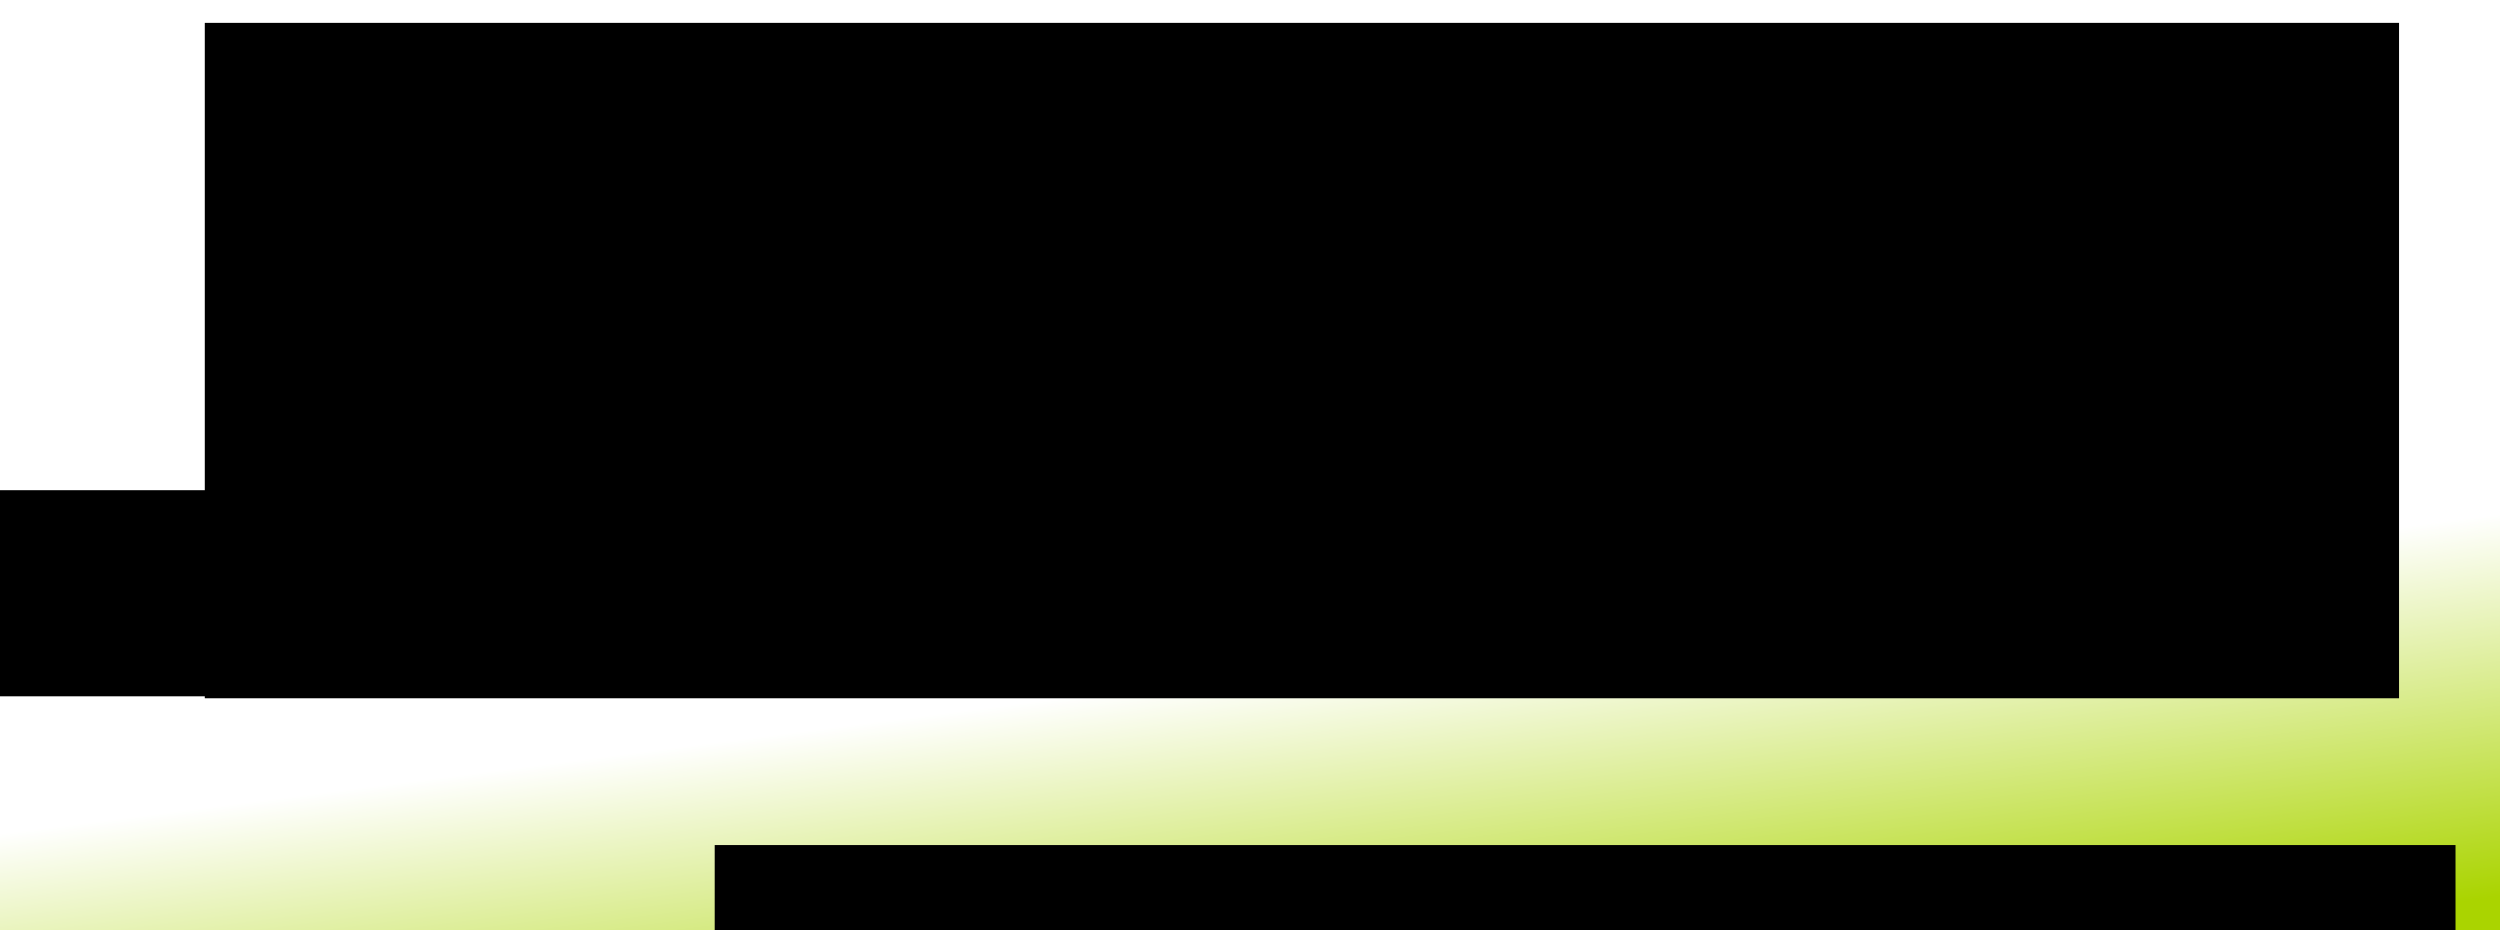<?xml version="1.0" encoding="UTF-8" standalone="no"?>
<!-- Created with Inkscape (http://www.inkscape.org/) -->

<svg
   xmlns:dc="http://purl.org/dc/elements/1.1/"
   xmlns:cc="http://creativecommons.org/ns#"
   xmlns:rdf="http://www.w3.org/1999/02/22-rdf-syntax-ns#"
   xmlns:svg="http://www.w3.org/2000/svg"
   xmlns="http://www.w3.org/2000/svg"
   xmlns:xlink="http://www.w3.org/1999/xlink"
   xmlns:sodipodi="http://sodipodi.sourceforge.net/DTD/sodipodi-0.dtd"
   xmlns:inkscape="http://www.inkscape.org/namespaces/inkscape"
   width="796.429"
   height="296.429"
   id="svg2"
   version="1.1"
   inkscape:version="0.48.4 r9939"
   sodipodi:docname="tug_splash.svg"
   inkscape:export-filename="/home/pedro/svn_catedra/anotaciones/dsl_testing/current_version/tug_generation_wizard/src/org/eclipse/tug/resources/splash/tug_splash.png"
   inkscape:export-xdpi="90"
   inkscape:export-ydpi="90">
  <rect width="100%" height="100%" fill="#808080" stroke="none"/>
  <defs
     id="defs4">
    <linearGradient
       id="linearGradient3009">
      <stop
         style="stop-color:#aad400;stop-opacity:1"
         offset="0"
         id="stop3011" />
      <stop
         style="stop-color:#ffffff;stop-opacity:1"
         offset="1"
         id="stop3013" />
    </linearGradient>
    <linearGradient
       inkscape:collect="always"
       xlink:href="#linearGradient3009"
       id="linearGradient3015"
       x1="767.614"
       y1="380.298"
       x2="741.137"
       y2="227.174"
       gradientUnits="userSpaceOnUse"
       gradientTransform="matrix(1.047,0,0,0.774,-16.519,748.03)" />
  </defs>
  <sodipodi:namedview
     id="base"
     pagecolor="#ffffff"
     bordercolor="#666666"
     borderopacity="1.0"
     inkscape:pageopacity="0.0"
     inkscape:pageshadow="2"
     inkscape:zoom="1.4"
     inkscape:cx="550.06127"
     inkscape:cy="226.22505"
     inkscape:document-units="px"
     inkscape:current-layer="layer1"
     showgrid="false"
     inkscape:window-width="1920"
     inkscape:window-height="1110"
     inkscape:window-x="0"
     inkscape:window-y="33"
     inkscape:window-maximized="1"
     fit-margin-top="0"
     fit-margin-left="0"
     fit-margin-right="0"
     fit-margin-bottom="0" />
  <g
     inkscape:label="Capa 1"
     inkscape:groupmode="layer"
     id="layer1"
     transform="translate(-1.429,-755.219)">
    <rect
       style="fill:url(#linearGradient3015);fill-opacity:1;stroke:none"
       id="rect2999"
       width="796.429"
       height="296.429"
       x="1.429"
       y="755.219" />
    <flowRoot
       xml:space="preserve"
       id="flowRoot2984"
       style="font-size:144px;font-style:normal;font-variant:normal;font-weight:500;font-stretch:normal;line-height:125%;letter-spacing:0px;word-spacing:0px;fill:#000000;fill-opacity:1;stroke:none;font-family:Ubuntu;-inkscape-font-specification:Ubuntu Medium"
       transform="translate(32.325,696.865)"><flowRegion
         id="flowRegion2986"><rect
           id="rect2988"
           width="699.026"
           height="215.162"
           x="34.345"
           y="65.64"
           style="font-size:144px;font-style:normal;font-variant:normal;font-weight:500;font-stretch:normal;font-family:Ubuntu;-inkscape-font-specification:Ubuntu Medium" /></flowRegion><flowPara
         id="flowPara2990"><flowSpan
           style="fill:#88aa00"
           id="flowSpan2992">tug</flowSpan><flowSpan
           style="fill:#666666"
           id="flowSpan2994">wizard</flowSpan></flowPara></flowRoot>    <flowRoot
       xml:space="preserve"
       id="flowRoot3004"
       style="font-size:26px;font-style:normal;font-variant:normal;font-weight:500;font-stretch:normal;text-align:end;line-height:125%;letter-spacing:0px;word-spacing:0px;text-anchor:end;fill:#000000;fill-opacity:1;stroke:none;font-family:Ubuntu;-inkscape-font-specification:Ubuntu Medium"
       transform="translate(-230.714,694.219)"><flowRegion
         id="flowRegion3006"><rect
           id="rect3008"
           width="817.213"
           height="65.66"
           x="138.391"
           y="217.162"
           style="font-size:26px;font-style:normal;font-variant:normal;font-weight:500;font-stretch:normal;text-align:end;text-anchor:end;font-family:Ubuntu;-inkscape-font-specification:Ubuntu Medium" /></flowRegion><flowPara
         id="flowPara3010"
         style="font-size:26px;font-style:italic;font-variant:normal;font-weight:500;font-stretch:normal;text-align:end;text-anchor:end;font-family:Ubuntu;-inkscape-font-specification:Ubuntu Medium Italic">a unit testing framework for <flowSpan
   style="font-size:26px;font-style:italic;font-variant:normal;font-weight:500;font-stretch:normal;text-align:end;text-anchor:end;fill:#88aa00;font-family:Ubuntu;-inkscape-font-specification:Ubuntu Medium Italic"
   id="flowSpan3012">Qt</flowSpan></flowPara></flowRoot>    <flowRoot
       xml:space="preserve"
       id="flowRoot3014"
       style="font-size:13px;font-style:normal;font-variant:normal;font-weight:normal;font-stretch:normal;text-align:end;line-height:125%;letter-spacing:0px;word-spacing:0px;text-anchor:end;fill:#000000;fill-opacity:1;stroke:none;font-family:Arial;-inkscape-font-specification:Arial"
       transform="translate(33.143,773.934)"><flowRegion
         id="flowRegion3016"><rect
           id="rect3018"
           width="554.574"
           height="90.914"
           x="195.97"
           y="250.497"
           style="font-size:13px;font-style:normal;font-weight:normal;text-align:end;text-anchor:end;-inkscape-font-specification:Arial" /></flowRegion><flowPara
         id="flowPara3020"><flowSpan
   style="font-weight:bold;-inkscape-font-specification:Arial Bold"
   id="flowSpan3022">Cátedra SAES - University of Murcia (Spain)</flowSpan> - Pedro Mateo (www.pedromateo.es)</flowPara></flowRoot>  </g>
</svg>
